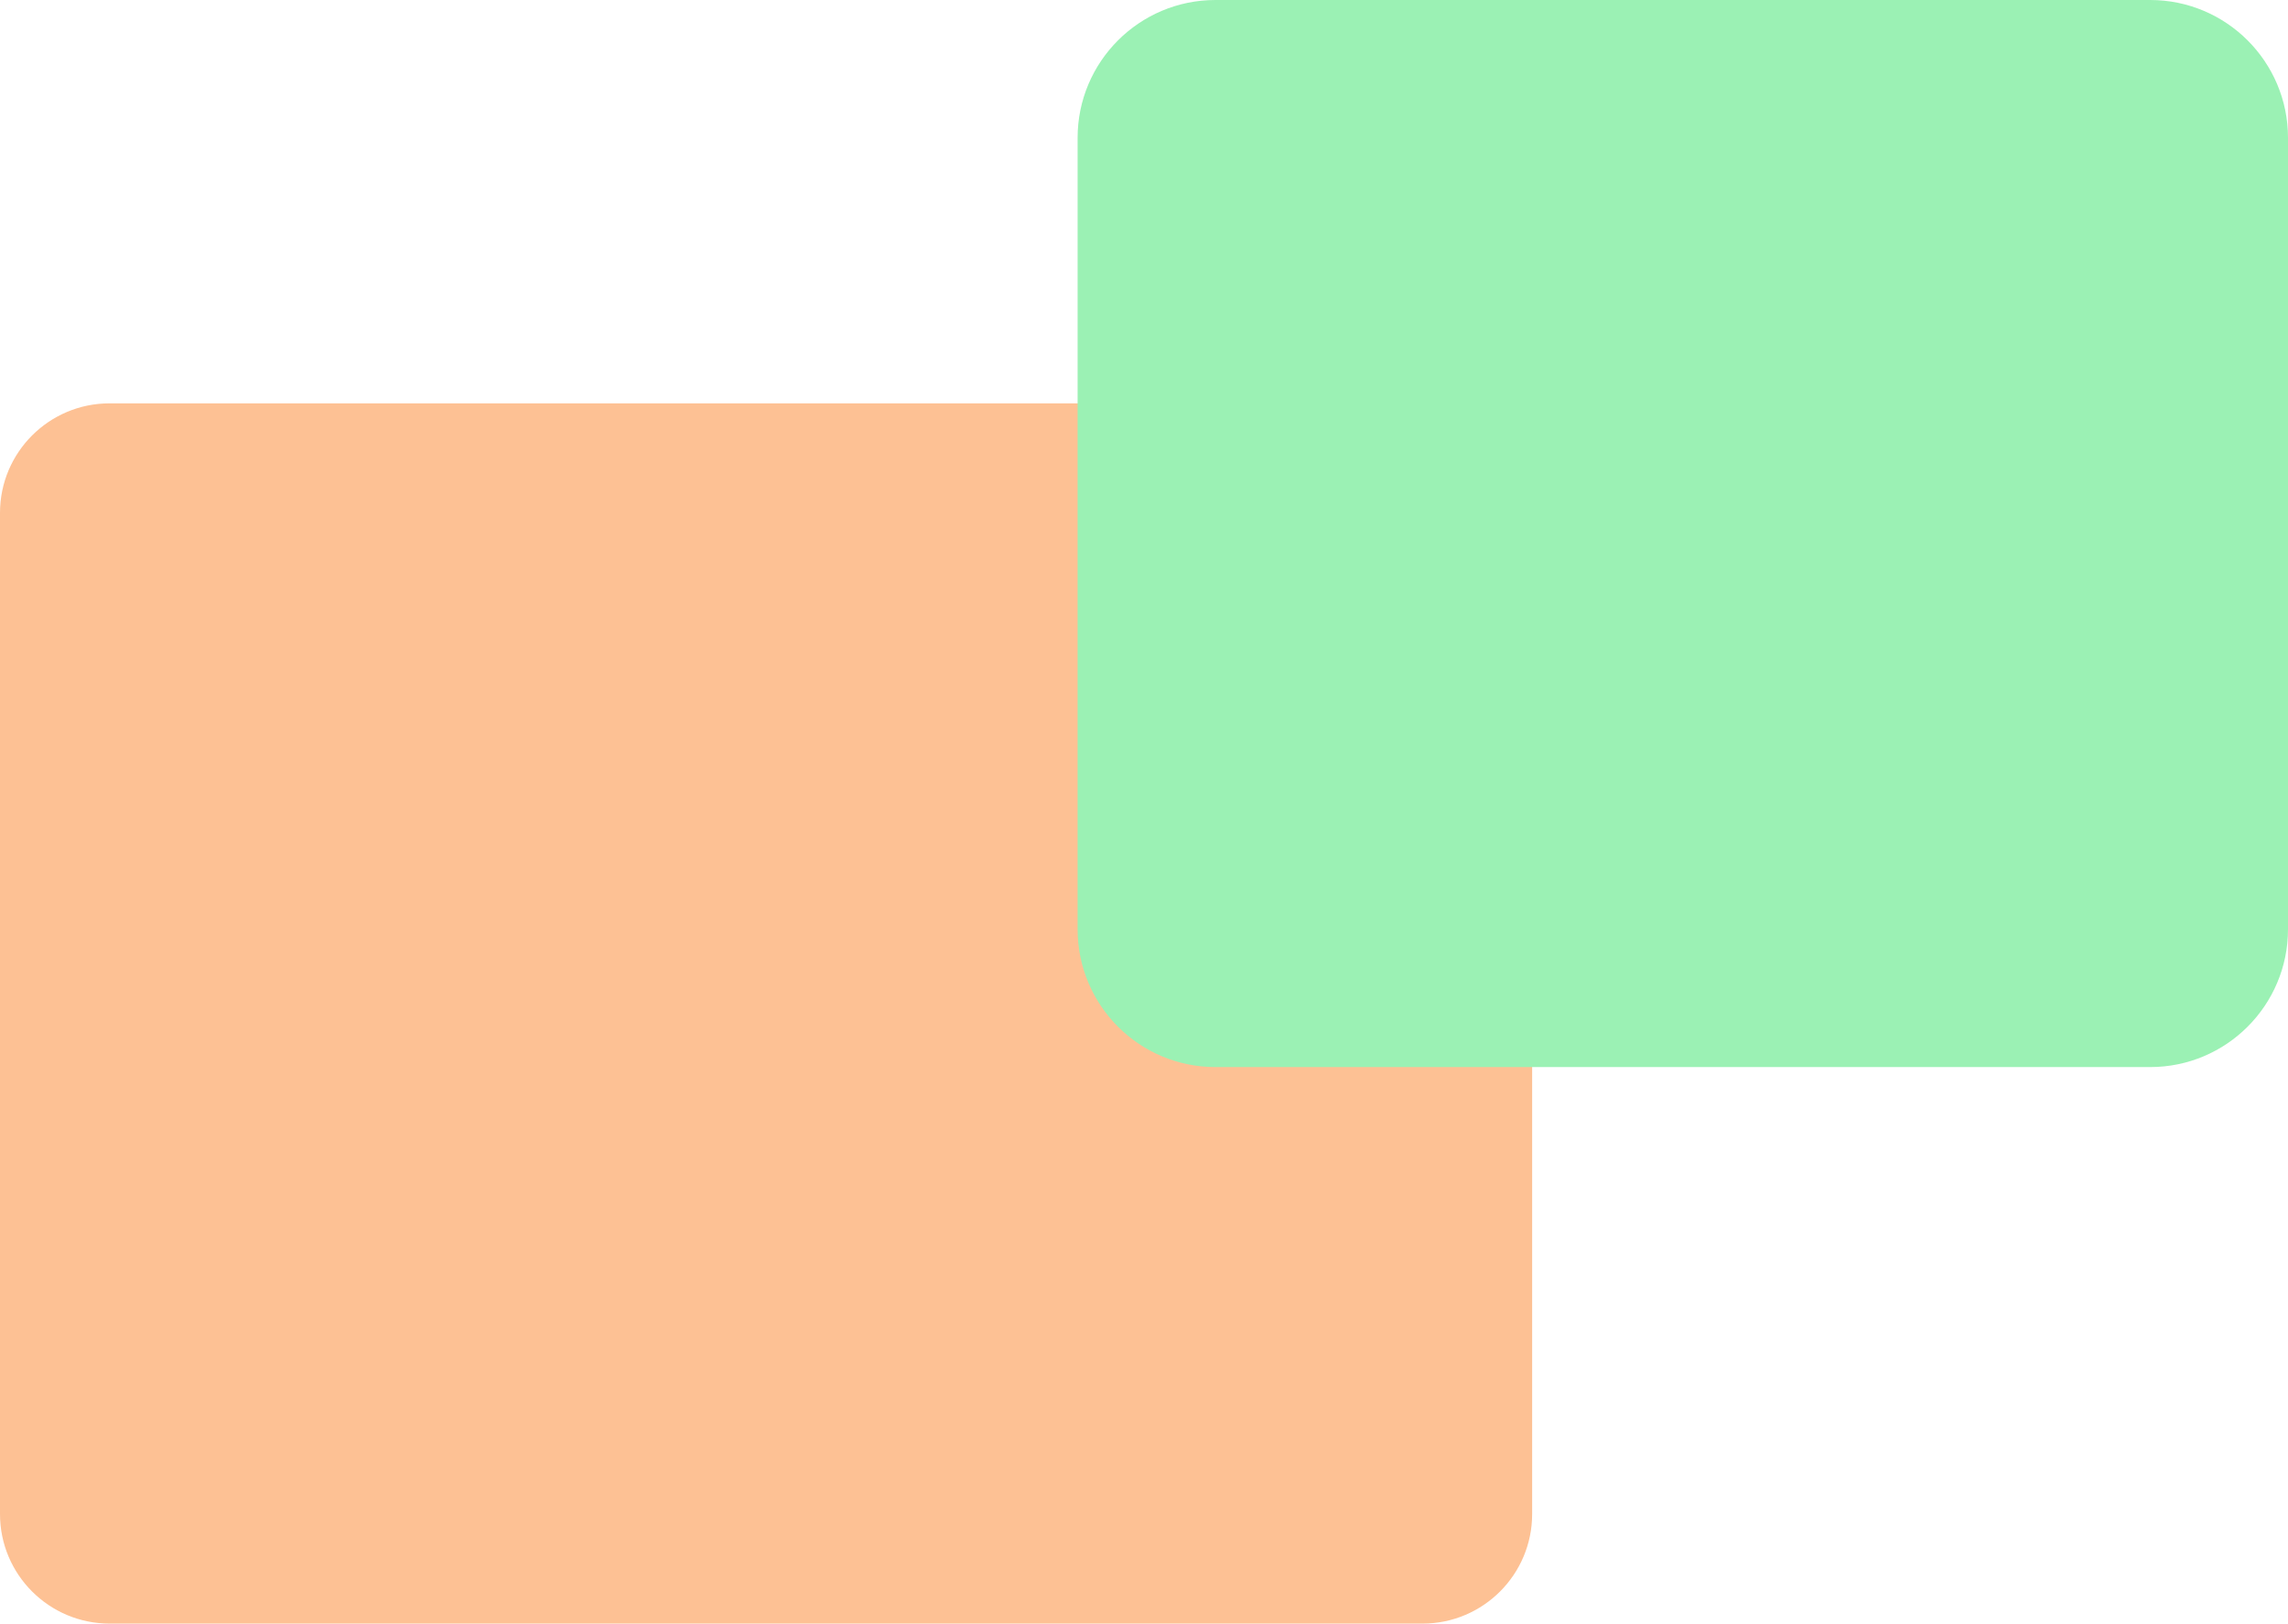 <svg width="448" height="318" viewBox="0 0 448 318" fill="none" xmlns="http://www.w3.org/2000/svg">
<path d="M278.54 79C290.392 79 300 88.608 300 100.46L300 296.54C300 308.392 290.392 318 278.54 318L21.46 318C9.608 318 1.83244e-05 308.392 1.92254e-05 296.54L3.41314e-05 100.46C3.50324e-05 88.608 9.608 79 21.46 79L278.54 79Z" fill="#FDC194"/>
<path d="M211 27C211 12.088 223.088 0 238 0H421C435.912 0 448 12.088 448 27V182C448 196.912 435.912 209 421 209H238C223.088 209 211 196.912 211 182V27Z" fill="#9BF1B4"/>
</svg>
